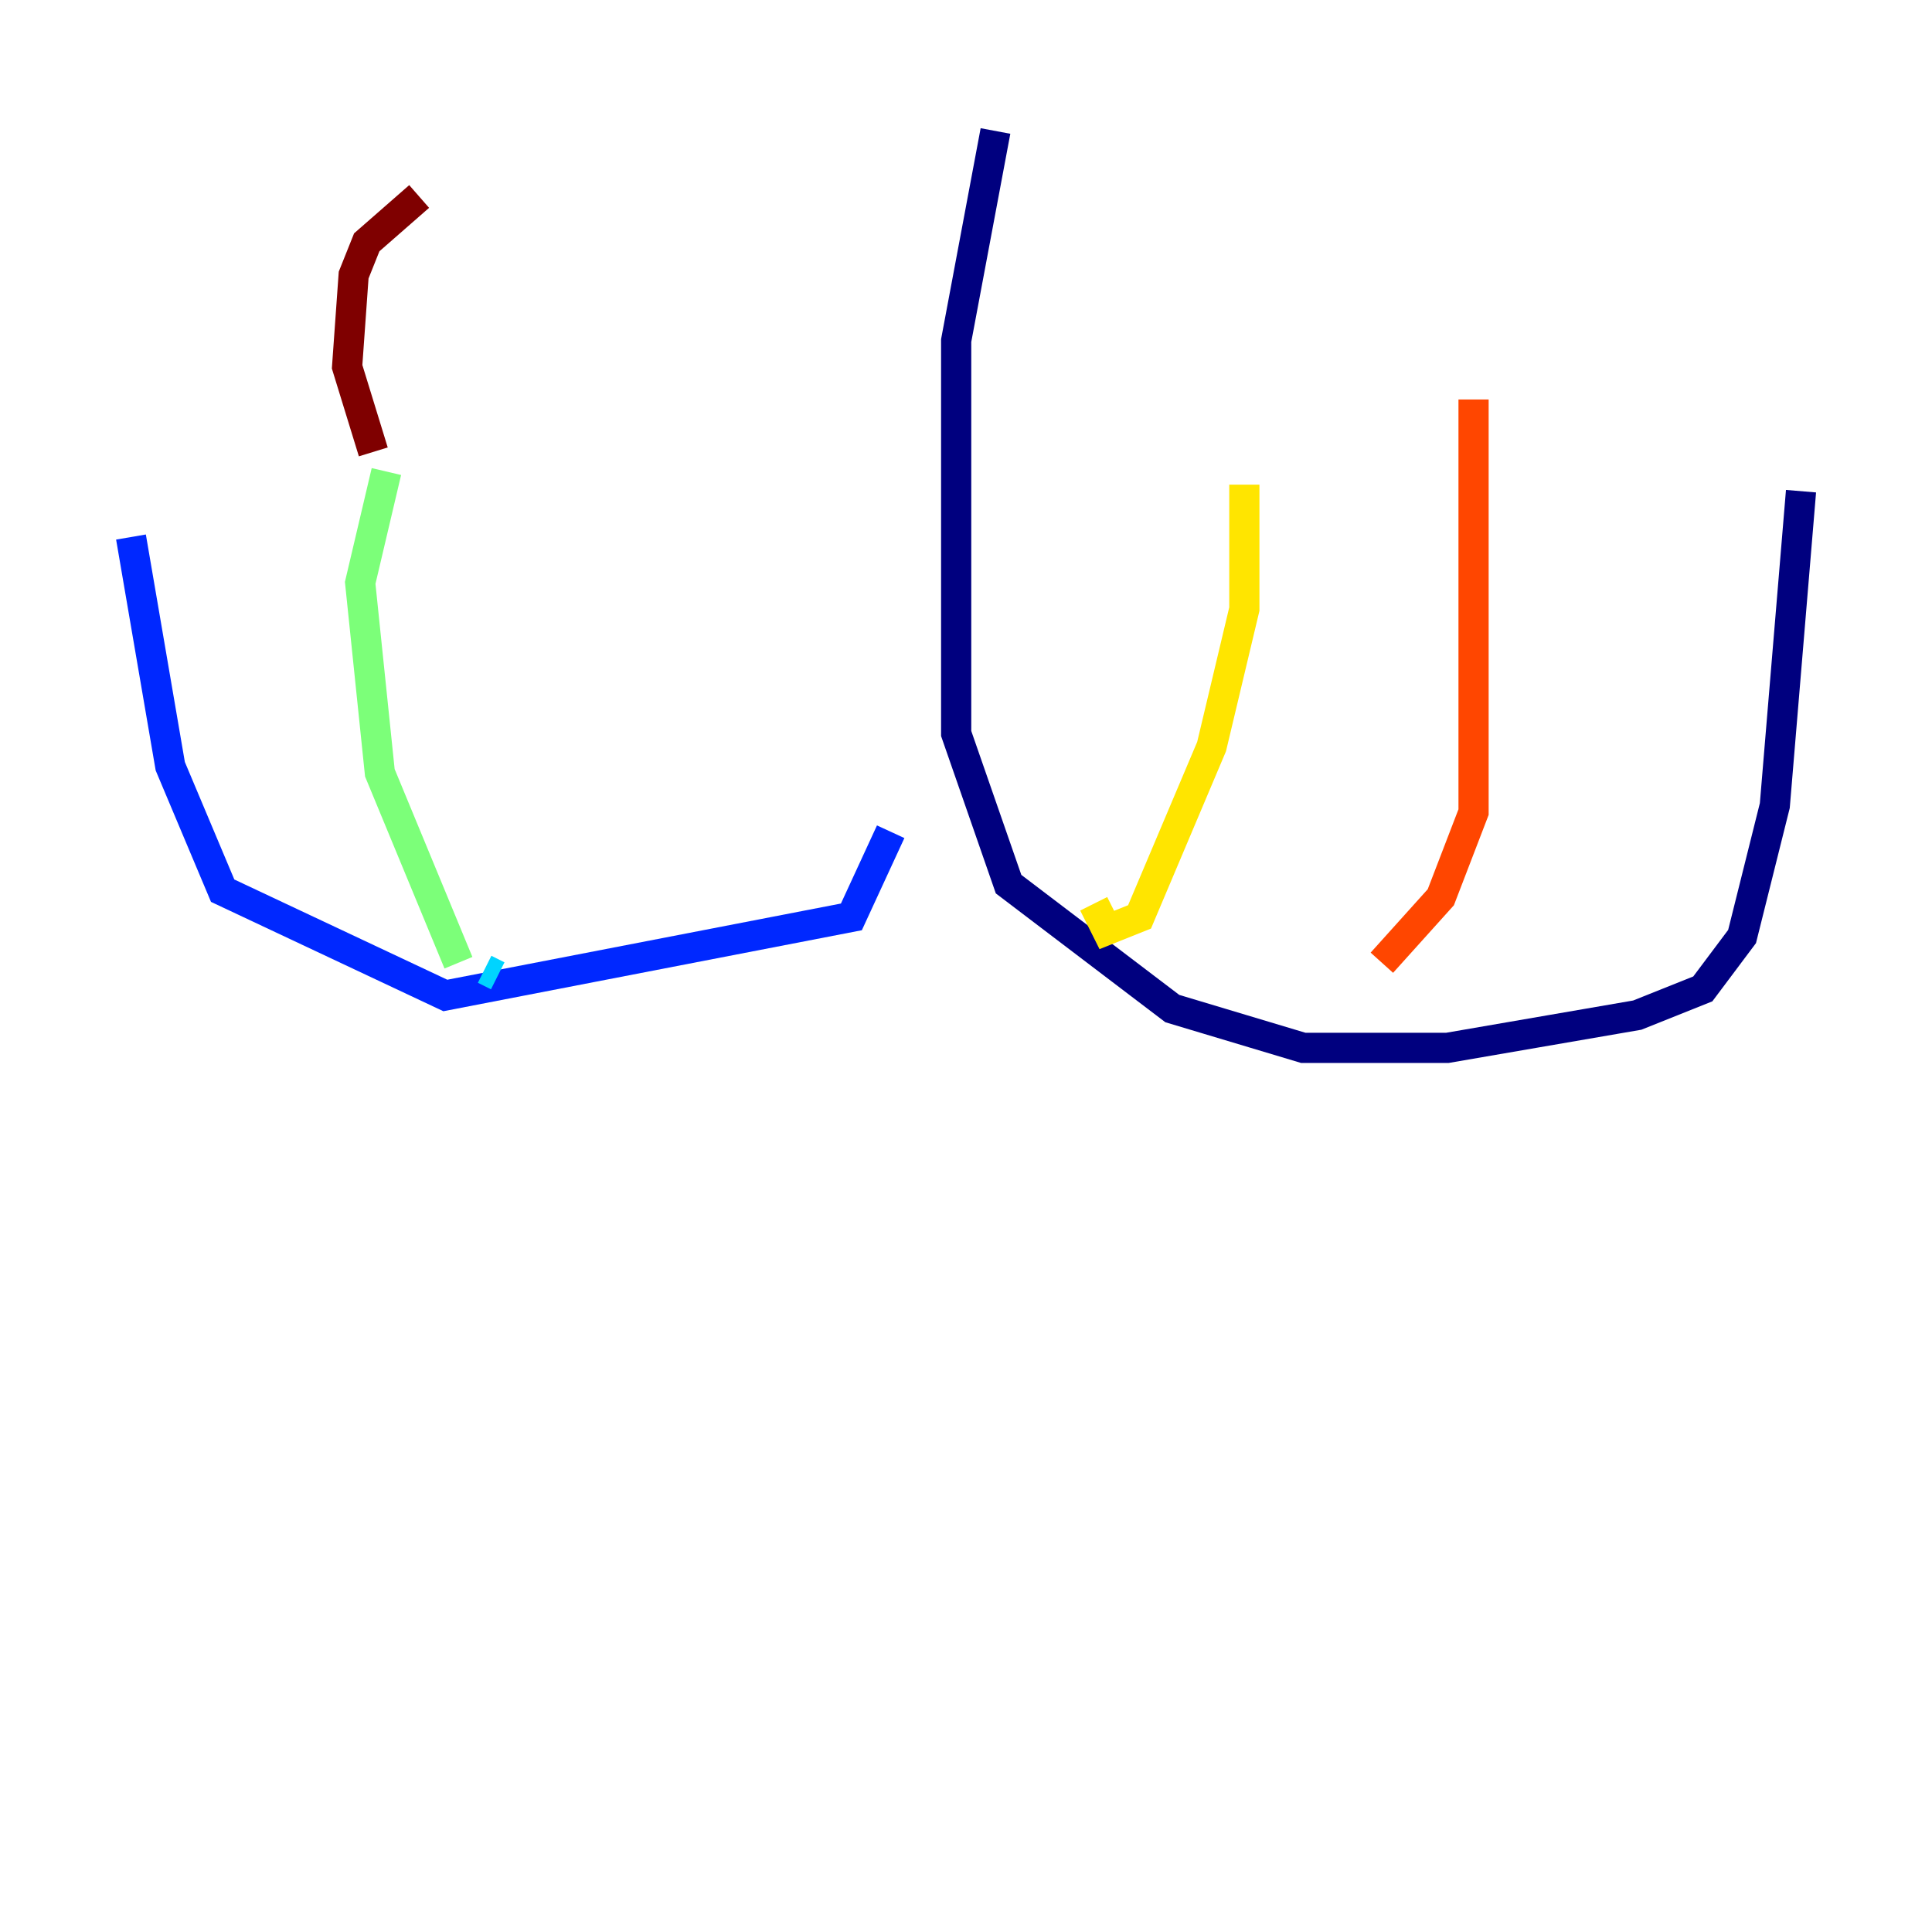 <?xml version="1.0" encoding="utf-8" ?>
<svg baseProfile="tiny" height="128" version="1.2" viewBox="0,0,128,128" width="128" xmlns="http://www.w3.org/2000/svg" xmlns:ev="http://www.w3.org/2001/xml-events" xmlns:xlink="http://www.w3.org/1999/xlink"><defs /><polyline fill="none" points="65.953,8.678 63.349,22.563 63.349,48.597 66.82,58.576 77.668,66.82 86.346,69.424 95.891,69.424 108.475,67.254 112.814,65.519 115.417,62.047 117.586,53.37 119.322,32.542" stroke="#00007f" stroke-width="2" /><polyline fill="none" points="59.01,55.105 56.407,60.746 29.505,65.953 14.752,59.01 11.281,50.766 8.678,35.58" stroke="#0028ff" stroke-width="2" /><polyline fill="none" points="32.976,64.651 32.108,64.217" stroke="#00d4ff" stroke-width="2" /><polyline fill="none" points="30.373,63.783 25.166,51.2 23.864,38.617 25.6,31.241" stroke="#7cff79" stroke-width="2" /><polyline fill="none" points="72.461,59.878 73.329,61.614 75.498,60.746 80.271,49.464 82.441,40.352 82.441,32.108" stroke="#ffe500" stroke-width="2" /><polyline fill="none" points="91.552,63.783 95.458,59.444 97.627,53.803 97.627,26.468" stroke="#ff4600" stroke-width="2" /><polyline fill="none" points="24.732,29.939 22.997,24.298 23.43,18.224 24.298,16.054 27.77,13.017" stroke="#7f0000" stroke-width="2" /></svg>